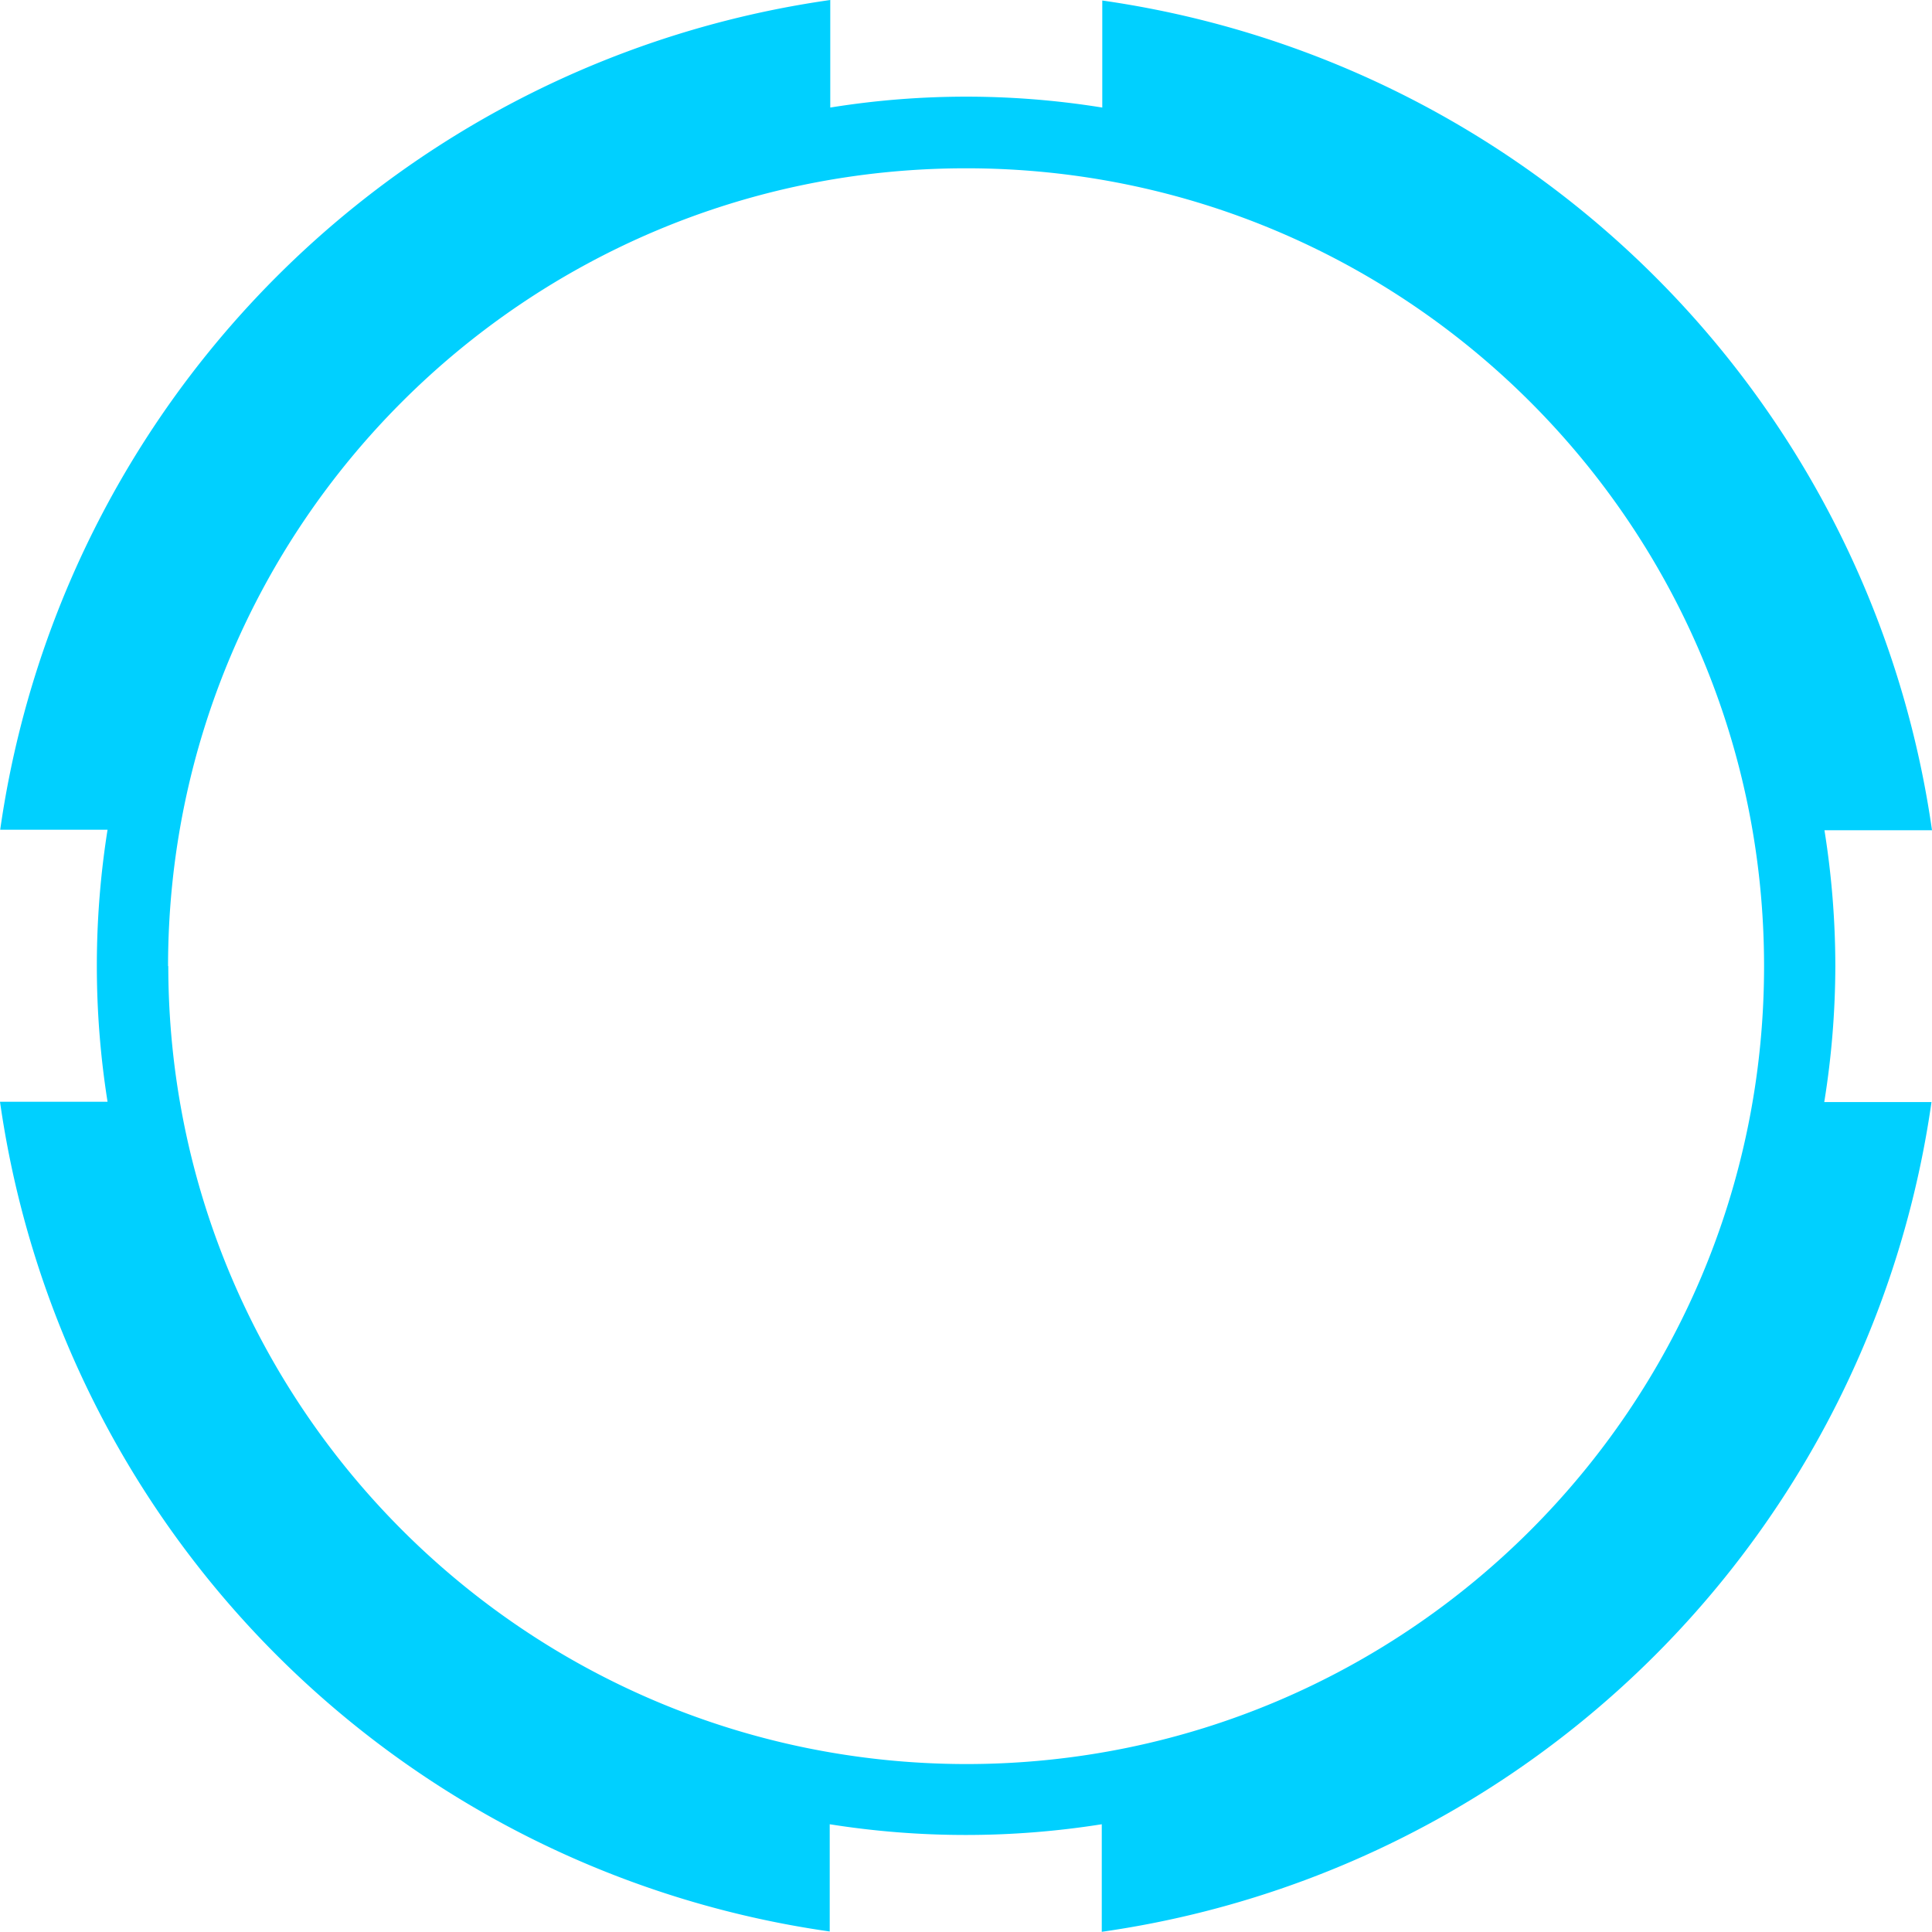 <svg xmlns="http://www.w3.org/2000/svg" viewBox="0 0 493.64 493.59"><defs><style>.cls-1{fill:#00d0ff;}</style></defs><title>circle_number_blue_inner</title><g id="Layer_2" data-name="Layer 2"><g id="Layer_1-2" data-name="Layer 1"><path class="cls-1" d="M468.94,246.84a220.56,220.56,0,0,0-2.78-34.71h27.48a249.79,249.79,0,0,0-212-212V27.48a218.38,218.38,0,0,0-69.5,0V0A249.75,249.75,0,0,0,.05,212H27.48a222,222,0,0,0,0,69.51H0a249.75,249.75,0,0,0,212,212V466.11a222,222,0,0,0,69.51,0v27.48a249.74,249.74,0,0,0,212-212H466.11A220.52,220.52,0,0,0,468.94,246.84Zm-426,0C43,134.24,134.24,43,246.84,43s203.89,91.28,203.89,203.88S359.44,450.73,246.84,450.73h0C134.29,450.6,43.08,359.39,43,246.84Z"/></g></g></svg>